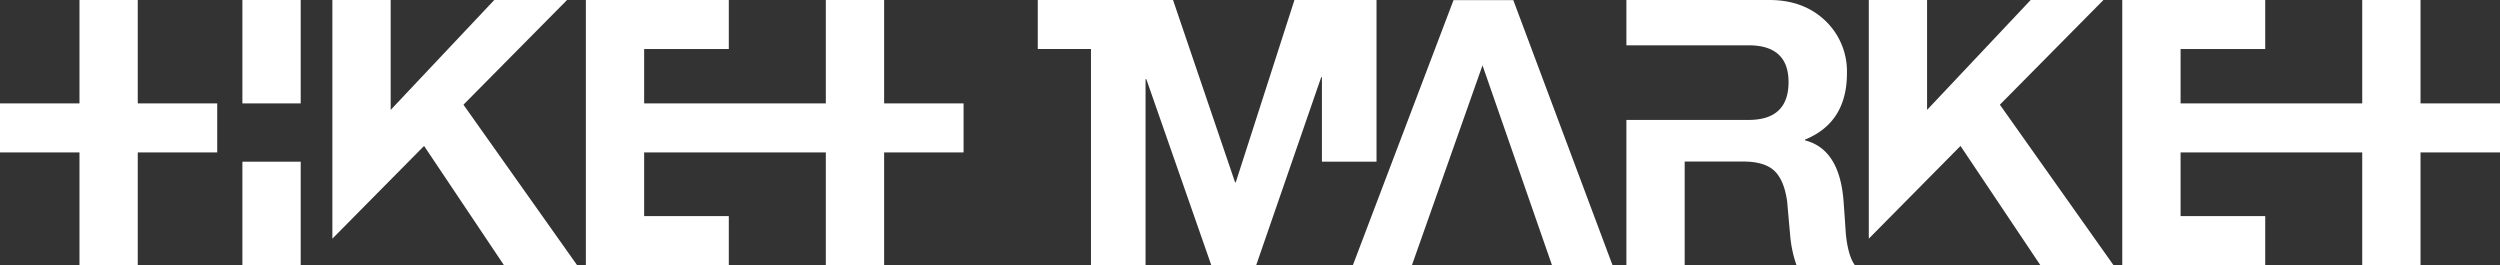 <svg xmlns="http://www.w3.org/2000/svg" viewBox="0 0 1000 106.05"><rect x="0" y="0" width="1000" height="106.05" fill="#333333" stroke="none"/><title>logo</title><g id="ロゴ"><path d="M1713.29,356.14H1713l-28.22,79.91h-23.62l40.25-106h23.91L1765,436.05h-24.21L1713,356.14" transform="translate(-1120 -330)" style="fill:#fff"/><path d="M1858.35,423.72q-.43-6.39-.89-12.77Q1856,389.71,1842,386.14v-.3q16.77-6.82,16.78-26.58a28,28,0,0,0-8.32-20.65q-8.76-8.61-22.72-8.61h-57.18v18.12h48.86q16,0,16,14.7,0,15.15-16,15.15h-48.86v58.08h23.31V394.61h23.32q8.61,0,12.55,3.71c2.63,2.48,4.33,6.59,5.13,12.33q.58,6.68,1.19,13.36a47.73,47.73,0,0,0,2.52,12h23.32Q1859.25,432.33,1858.35,423.72Z" transform="translate(-1120 -330)" style="fill:#fff"/><polygon points="185.38 41.88 226.82 0 197.71 0 156.27 43.96 156.27 0 132.95 0 132.95 95.46 157.18 70.96 157.18 70.96 169.63 58.37 201.57 106.05 230.83 106.05 185.38 41.88" style="fill:#fff"/><rect x="96.96" y="64.68" width="23.32" height="41.36" style="fill:#fff"/><rect x="96.96" width="23.32" height="41.36" style="fill:#fff"/><polygon points="799.95 41.88 841.38 0 812.27 0 770.83 43.96 770.83 0 747.52 0 747.52 95.46 771.75 70.96 771.75 70.96 784.2 58.37 816.13 106.05 845.39 106.05 799.95 41.88" style="fill:#fff"/><polygon points="385.43 41.36 353.65 41.36 353.65 0 330.33 0 330.33 41.36 257.66 41.36 257.66 19.61 291.52 19.61 291.52 0 234.34 0 234.34 106.05 291.52 106.05 291.52 86.44 257.66 86.44 257.66 60.97 330.33 60.97 330.33 106.05 353.65 106.05 353.65 60.97 385.43 60.97 385.43 41.36" style="fill:#fff"/><polygon points="1000 41.36 968.21 41.36 968.21 0 944.89 0 944.89 41.36 872.23 41.36 872.23 19.61 906.09 19.61 906.09 0 848.91 0 848.91 106.05 906.09 106.05 906.09 86.44 872.23 86.44 872.23 60.97 944.89 60.97 944.89 106.05 968.21 106.05 968.21 60.97 1000 60.97 1000 41.36" style="fill:#fff"/><polygon points="86.89 41.36 55.1 41.36 55.1 0 31.79 0 31.79 41.36 0 41.36 0 60.97 31.79 60.97 31.79 106.05 55.1 106.05 55.1 60.97 86.89 60.97 86.89 41.36" style="fill:#fff"/><polygon points="517.78 0 494.31 72.92 494.02 72.92 469.21 0 458.23 0 436.39 0 415.11 0 415.11 19.61 436.39 19.61 436.39 106.05 458.22 106.05 458.22 31.64 458.52 31.64 484.51 106.05 502.48 106.05 528.48 30.89 528.77 30.89 528.77 64.68 550.61 64.68 550.61 0 517.78 0" style="fill:#fff"/></g></svg>